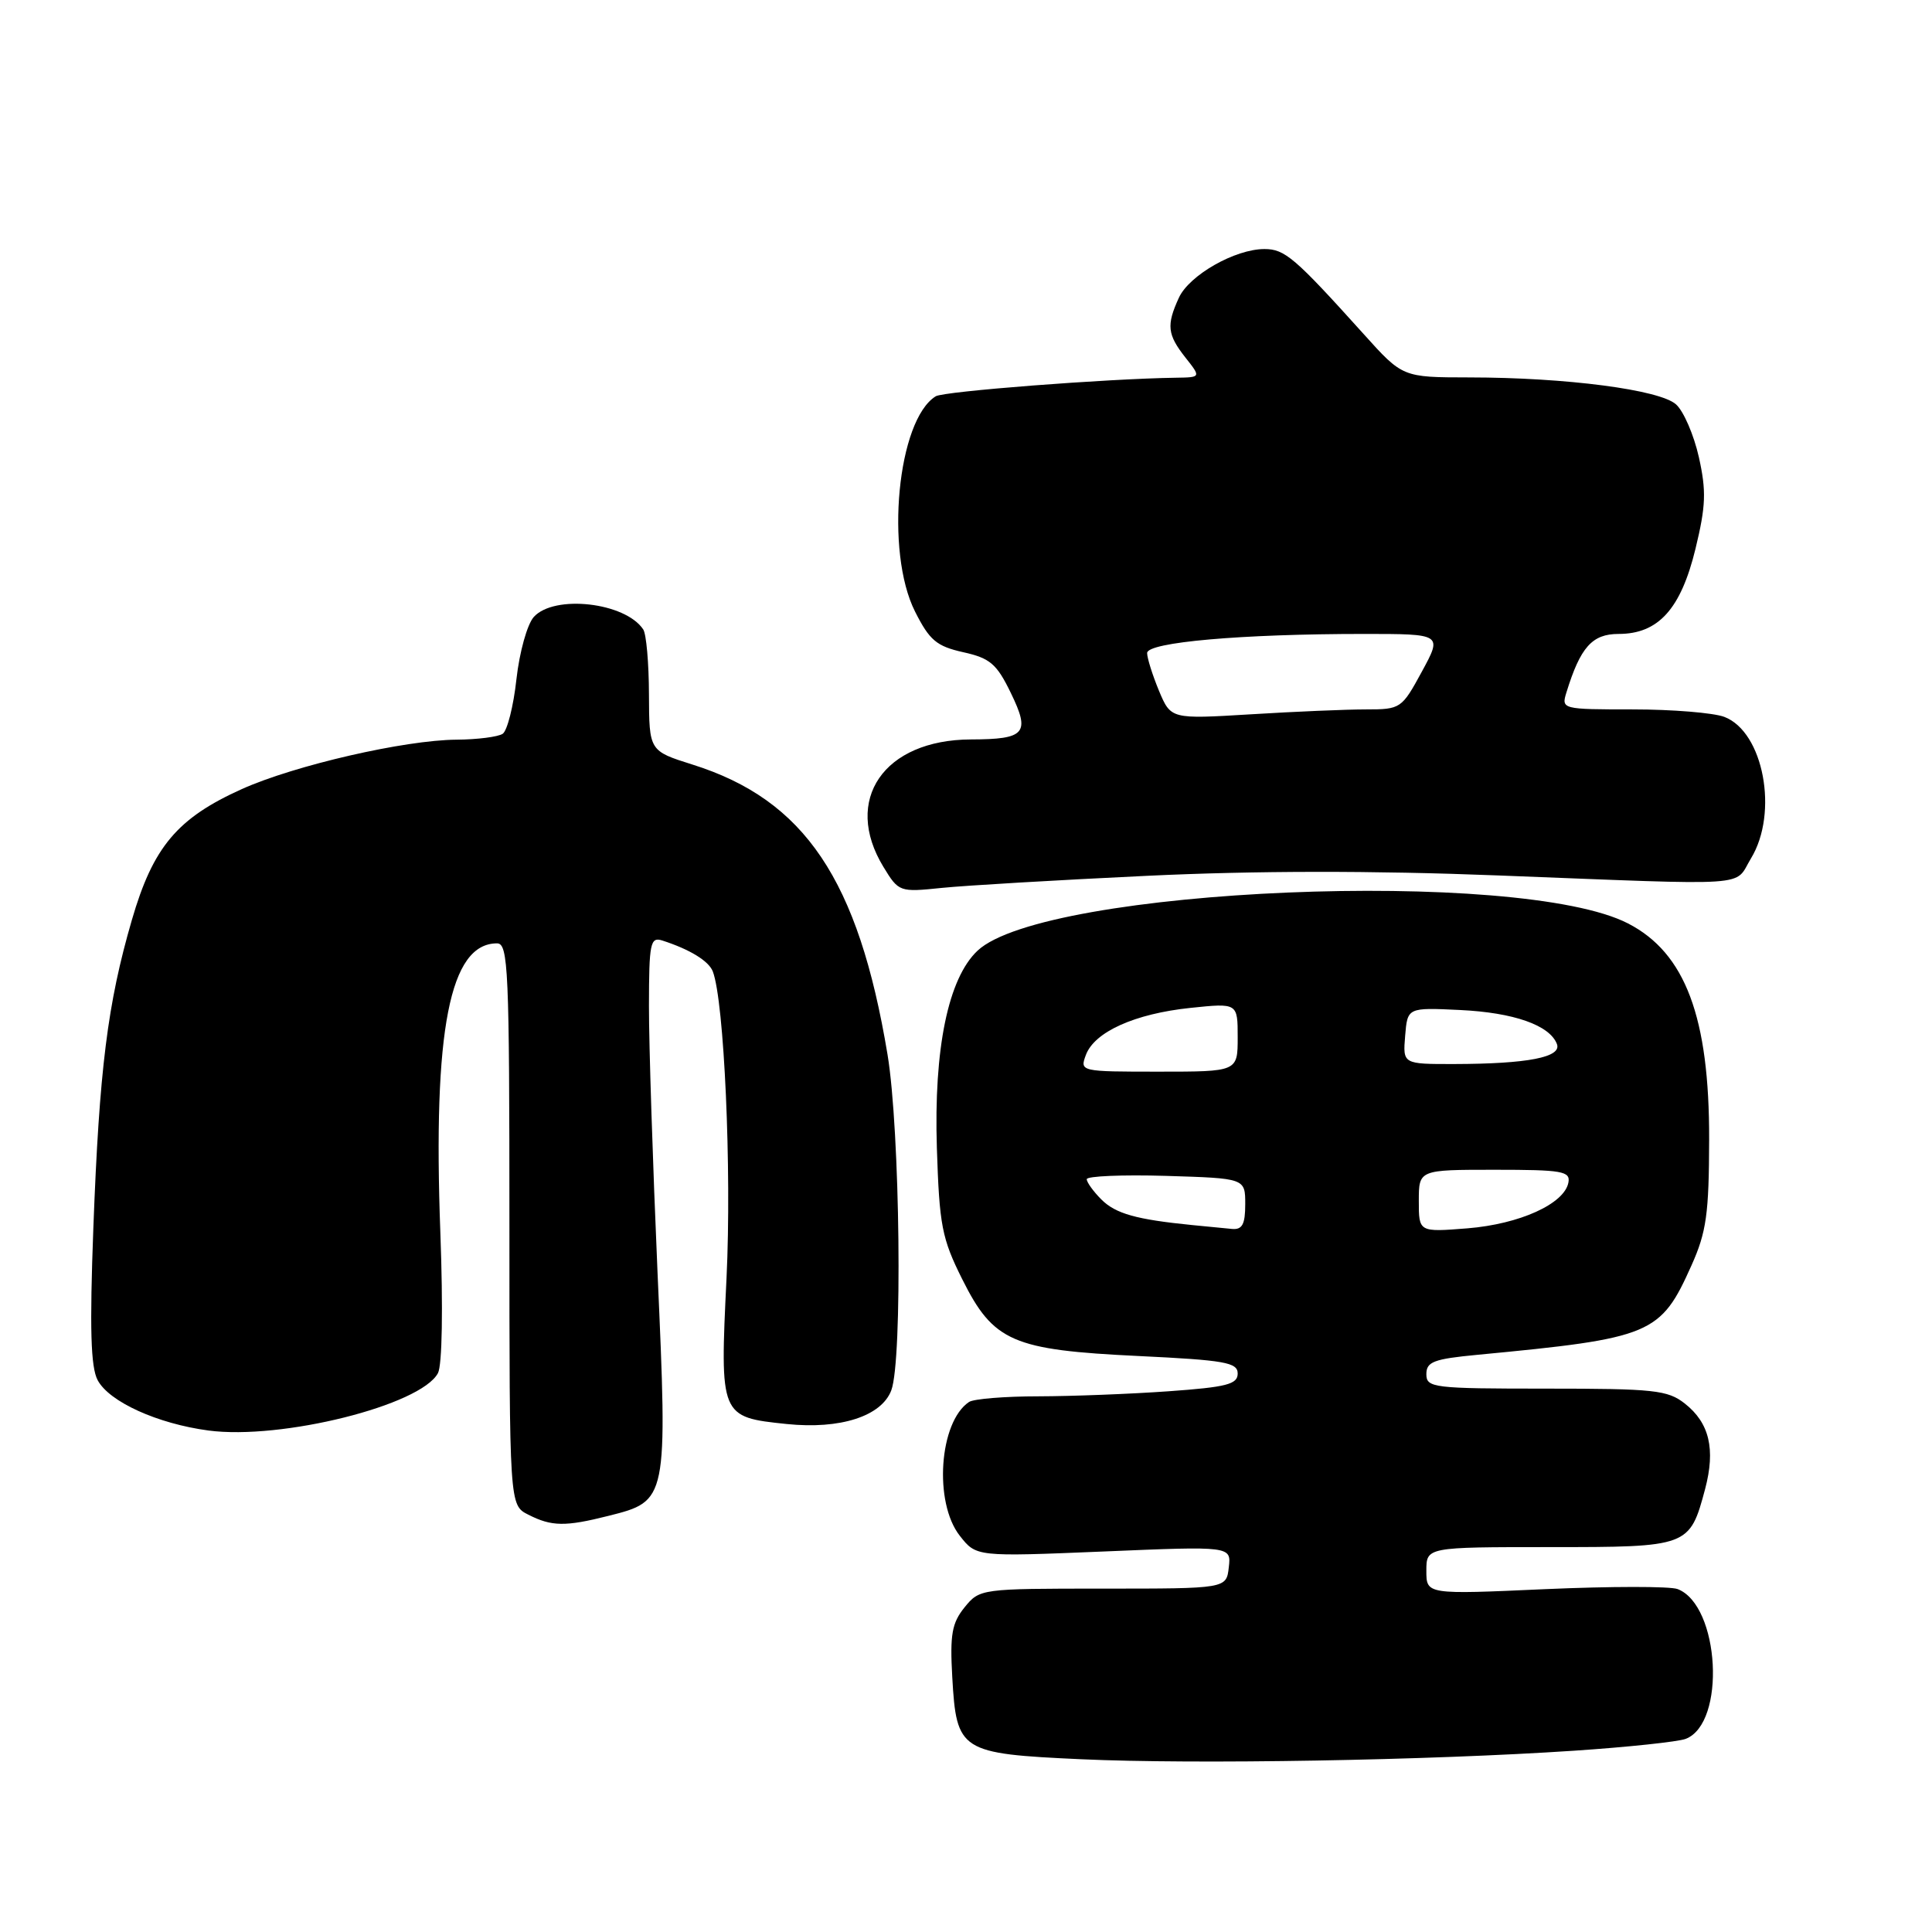 <?xml version="1.0" encoding="UTF-8" standalone="no"?>
<!DOCTYPE svg PUBLIC "-//W3C//DTD SVG 1.1//EN" "http://www.w3.org/Graphics/SVG/1.1/DTD/svg11.dtd" >
<svg xmlns="http://www.w3.org/2000/svg" xmlns:xlink="http://www.w3.org/1999/xlink" version="1.1" viewBox="0 0 256 256">
 <g >
 <path fill="currentColor"
d=" M 208.54 231.98 C 215.71 231.50 222.38 230.79 223.36 230.41 C 228.74 228.35 227.89 212.71 222.29 210.56 C 221.30 210.18 213.41 210.19 204.75 210.57 C 189.00 211.28 189.00 211.28 189.00 208.14 C 189.00 205.00 189.00 205.00 205.35 205.00 C 223.77 205.00 223.89 204.96 225.94 197.29 C 227.33 192.03 226.51 188.54 223.25 185.98 C 220.98 184.19 219.17 184.00 204.87 184.00 C 189.89 184.00 189.00 183.89 189.00 182.08 C 189.00 180.44 189.98 180.07 195.75 179.52 C 218.89 177.32 220.03 176.84 224.14 167.65 C 226.11 163.25 226.45 160.82 226.47 151.00 C 226.51 134.80 223.32 126.28 215.74 122.37 C 201.46 114.98 138.42 117.62 129.53 125.97 C 125.64 129.63 123.72 138.94 124.14 152.12 C 124.47 162.37 124.80 164.10 127.50 169.50 C 131.64 177.79 134.15 178.88 150.88 179.68 C 162.30 180.23 164.00 180.53 164.00 182.00 C 164.00 183.43 162.53 183.80 154.85 184.35 C 149.81 184.71 142.05 185.01 137.60 185.02 C 133.14 185.02 129.00 185.36 128.40 185.77 C 124.44 188.41 123.70 199.08 127.18 203.50 C 129.36 206.28 129.36 206.28 146.25 205.58 C 163.15 204.87 163.15 204.87 162.82 207.69 C 162.50 210.50 162.50 210.50 146.16 210.50 C 129.97 210.50 129.81 210.52 127.81 212.98 C 126.13 215.06 125.86 216.58 126.18 222.23 C 126.74 232.07 127.21 232.37 143.28 233.11 C 158.38 233.80 189.36 233.26 208.54 231.98 Z  M 80.62 200.86 C 88.46 198.89 88.47 198.85 87.13 168.70 C 86.50 154.29 85.98 138.35 85.99 133.28 C 86.00 124.96 86.17 124.12 87.75 124.62 C 91.39 125.79 93.91 127.33 94.45 128.72 C 95.96 132.68 96.96 154.96 96.27 169.32 C 95.38 187.71 95.40 187.77 104.25 188.69 C 111.34 189.42 116.80 187.66 118.10 184.23 C 119.61 180.26 119.27 149.76 117.60 139.72 C 113.75 116.56 106.64 105.99 91.76 101.31 C 86.02 99.50 86.02 99.50 85.99 92.00 C 85.98 87.88 85.64 84.00 85.23 83.40 C 82.84 79.81 73.44 78.75 70.73 81.75 C 69.86 82.72 68.83 86.41 68.43 90.00 C 68.04 93.58 67.21 96.83 66.61 97.23 C 66.00 97.64 63.25 97.99 60.50 98.01 C 53.61 98.06 39.08 101.40 32.06 104.55 C 23.50 108.40 20.28 112.22 17.47 121.91 C 14.25 132.99 13.16 141.65 12.37 162.69 C 11.87 176.06 12.02 181.16 12.94 182.88 C 14.47 185.75 20.87 188.65 27.62 189.55 C 37.29 190.83 55.75 186.21 58.03 181.95 C 58.59 180.90 58.72 173.34 58.35 163.34 C 57.35 136.45 59.59 125.00 65.86 125.00 C 67.35 125.00 67.50 128.40 67.50 162.22 C 67.50 199.44 67.50 199.44 70.00 200.70 C 73.10 202.28 74.91 202.30 80.62 200.86 Z  M 152.00 116.05 C 166.27 115.37 181.90 115.35 198.50 116.00 C 232.90 117.33 229.70 117.55 232.01 113.75 C 235.70 107.70 233.68 96.97 228.48 94.99 C 227.05 94.45 221.59 94.00 216.37 94.00 C 206.97 94.00 206.87 93.97 207.56 91.75 C 209.41 85.75 210.97 84.00 214.47 84.00 C 219.74 84.00 222.72 80.70 224.66 72.72 C 226.04 67.03 226.11 65.07 225.11 60.58 C 224.45 57.64 223.09 54.49 222.09 53.59 C 219.94 51.64 207.53 50.02 194.68 50.01 C 185.85 50.00 185.85 50.00 180.68 44.25 C 171.55 34.12 170.25 33.00 167.54 33.00 C 163.65 33.00 157.56 36.47 156.20 39.47 C 154.54 43.09 154.68 44.33 157.07 47.37 C 159.15 50.00 159.15 50.00 155.82 50.05 C 146.69 50.18 125.04 51.85 123.99 52.51 C 118.92 55.64 117.24 73.09 121.25 81.04 C 123.17 84.85 124.10 85.63 127.63 86.42 C 131.19 87.21 132.07 87.96 133.94 91.82 C 136.55 97.18 135.88 97.96 128.65 97.98 C 117.11 98.02 111.64 105.98 117.06 114.87 C 119.09 118.20 119.18 118.23 124.81 117.65 C 127.94 117.33 140.18 116.61 152.00 116.05 Z  M 158.00 162.33 C 150.55 161.59 147.82 160.82 145.94 158.94 C 144.87 157.87 144.00 156.66 144.00 156.25 C 144.00 155.84 148.72 155.64 154.50 155.81 C 165.00 156.13 165.00 156.13 165.00 159.56 C 165.00 162.23 164.61 162.96 163.25 162.84 C 162.29 162.75 159.93 162.52 158.00 162.33 Z  M 188.00 159.14 C 188.00 155.00 188.00 155.00 198.07 155.00 C 207.01 155.00 208.11 155.19 207.82 156.70 C 207.28 159.52 201.36 162.20 194.45 162.76 C 188.00 163.27 188.00 163.27 188.00 159.14 Z  M 143.88 139.80 C 145.01 136.73 150.37 134.32 157.75 133.55 C 164.00 132.90 164.00 132.90 164.00 137.45 C 164.00 142.00 164.00 142.00 153.53 142.00 C 143.16 142.00 143.07 141.98 143.88 139.80 Z  M 186.19 137.25 C 186.50 133.50 186.50 133.50 193.45 133.83 C 200.58 134.17 205.34 135.84 206.30 138.34 C 206.97 140.09 202.42 140.97 192.69 140.99 C 185.88 141.00 185.88 141.00 186.19 137.25 Z  M 153.57 91.53 C 152.71 89.45 152.00 87.20 152.00 86.53 C 152.00 85.10 164.50 84.00 180.72 84.00 C 191.12 84.00 191.12 84.00 188.40 89.00 C 185.74 93.90 185.59 94.00 181.00 94.00 C 178.42 94.00 171.55 94.29 165.73 94.65 C 155.15 95.29 155.15 95.29 153.57 91.53 Z "/>
</g>
</svg>